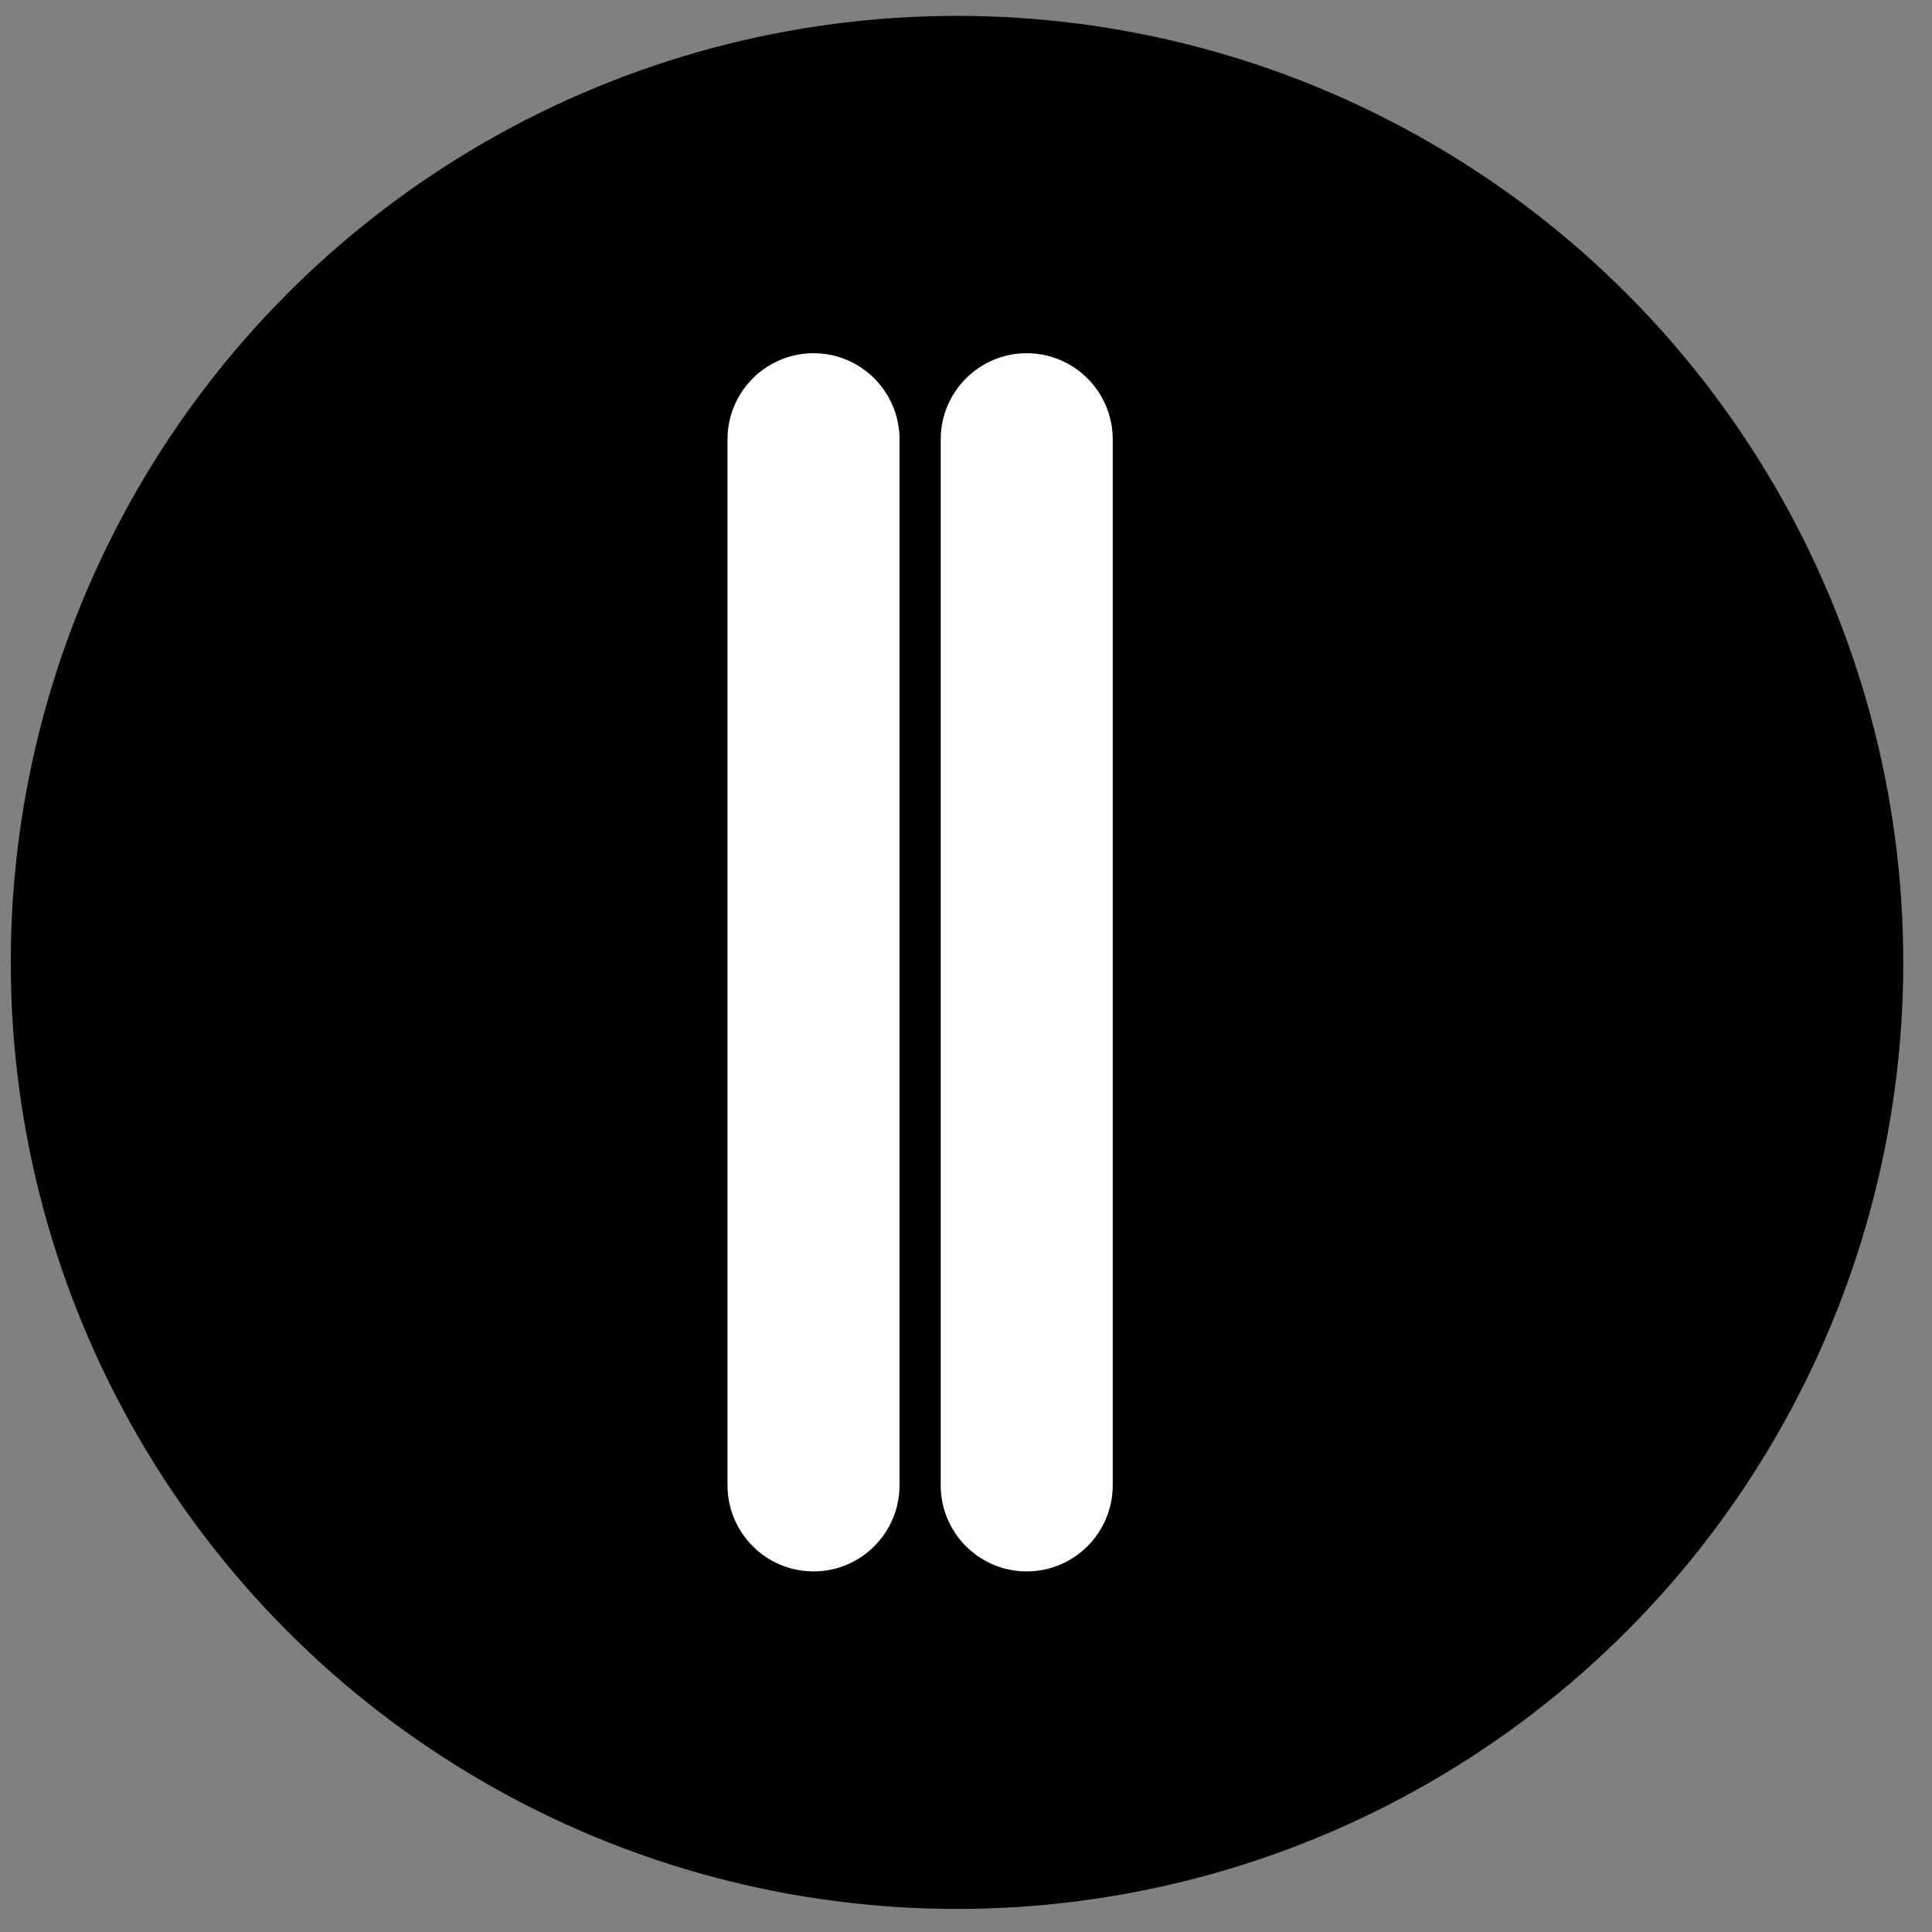 <?xml version="1.0" encoding="UTF-8" standalone="no"?><!DOCTYPE svg PUBLIC "-//W3C//DTD SVG 1.1//EN" "http://www.w3.org/Graphics/SVG/1.1/DTD/svg11.dtd"><svg width="49px" height="49px" version="1.1" xmlns="http://www.w3.org/2000/svg" xmlns:xlink="http://www.w3.org/1999/xlink" xml:space="preserve" xmlns:serif="http://www.serif.com/" style="fill-rule:evenodd;clip-rule:evenodd;stroke-linejoin:round;stroke-miterlimit:2;"><rect width="100%" height="100%" fill="#808080" stroke="none"/><g transform="matrix(1,0,0,1,-2059,-176)"><g transform="matrix(1,0,0,1,2.27374e-13,20.694)"><g id="pause" transform="matrix(1.048,0,0,1.15,-475.822,-364.533)"><g id="pause-bg" transform="matrix(0.916,0,0,0.835,170.103,68.284)"><circle cx="2480.11" cy="485" r="25"/></g><g id="pause-symbol" transform="matrix(0.261,0,0,0.262,1817.46,360.672)"><g id="pause-2" transform="matrix(0.954,0,0,0.869,82.064,-10)"><path d="M2436.9,455.348C2436.9,450.741 2433.16,447 2428.54,447C2423.92,447 2420.18,450.741 2420.18,455.348L2420.18,556.652C2420.18,561.26 2423.92,565 2428.54,565C2433.16,565 2436.9,561.26 2436.9,556.652L2436.9,455.348Z" style="fill:white;"/></g><g id="pause-1" transform="matrix(0.954,0,0,0.869,62.296,-10)"><path d="M2436.9,455.348C2436.9,450.741 2433.16,447 2428.54,447C2423.92,447 2420.18,450.741 2420.18,455.348L2420.18,556.652C2420.18,561.26 2423.92,565 2428.54,565C2433.16,565 2436.9,561.26 2436.9,556.652L2436.9,455.348Z" style="fill:white;"/></g></g></g></g></g></svg>
